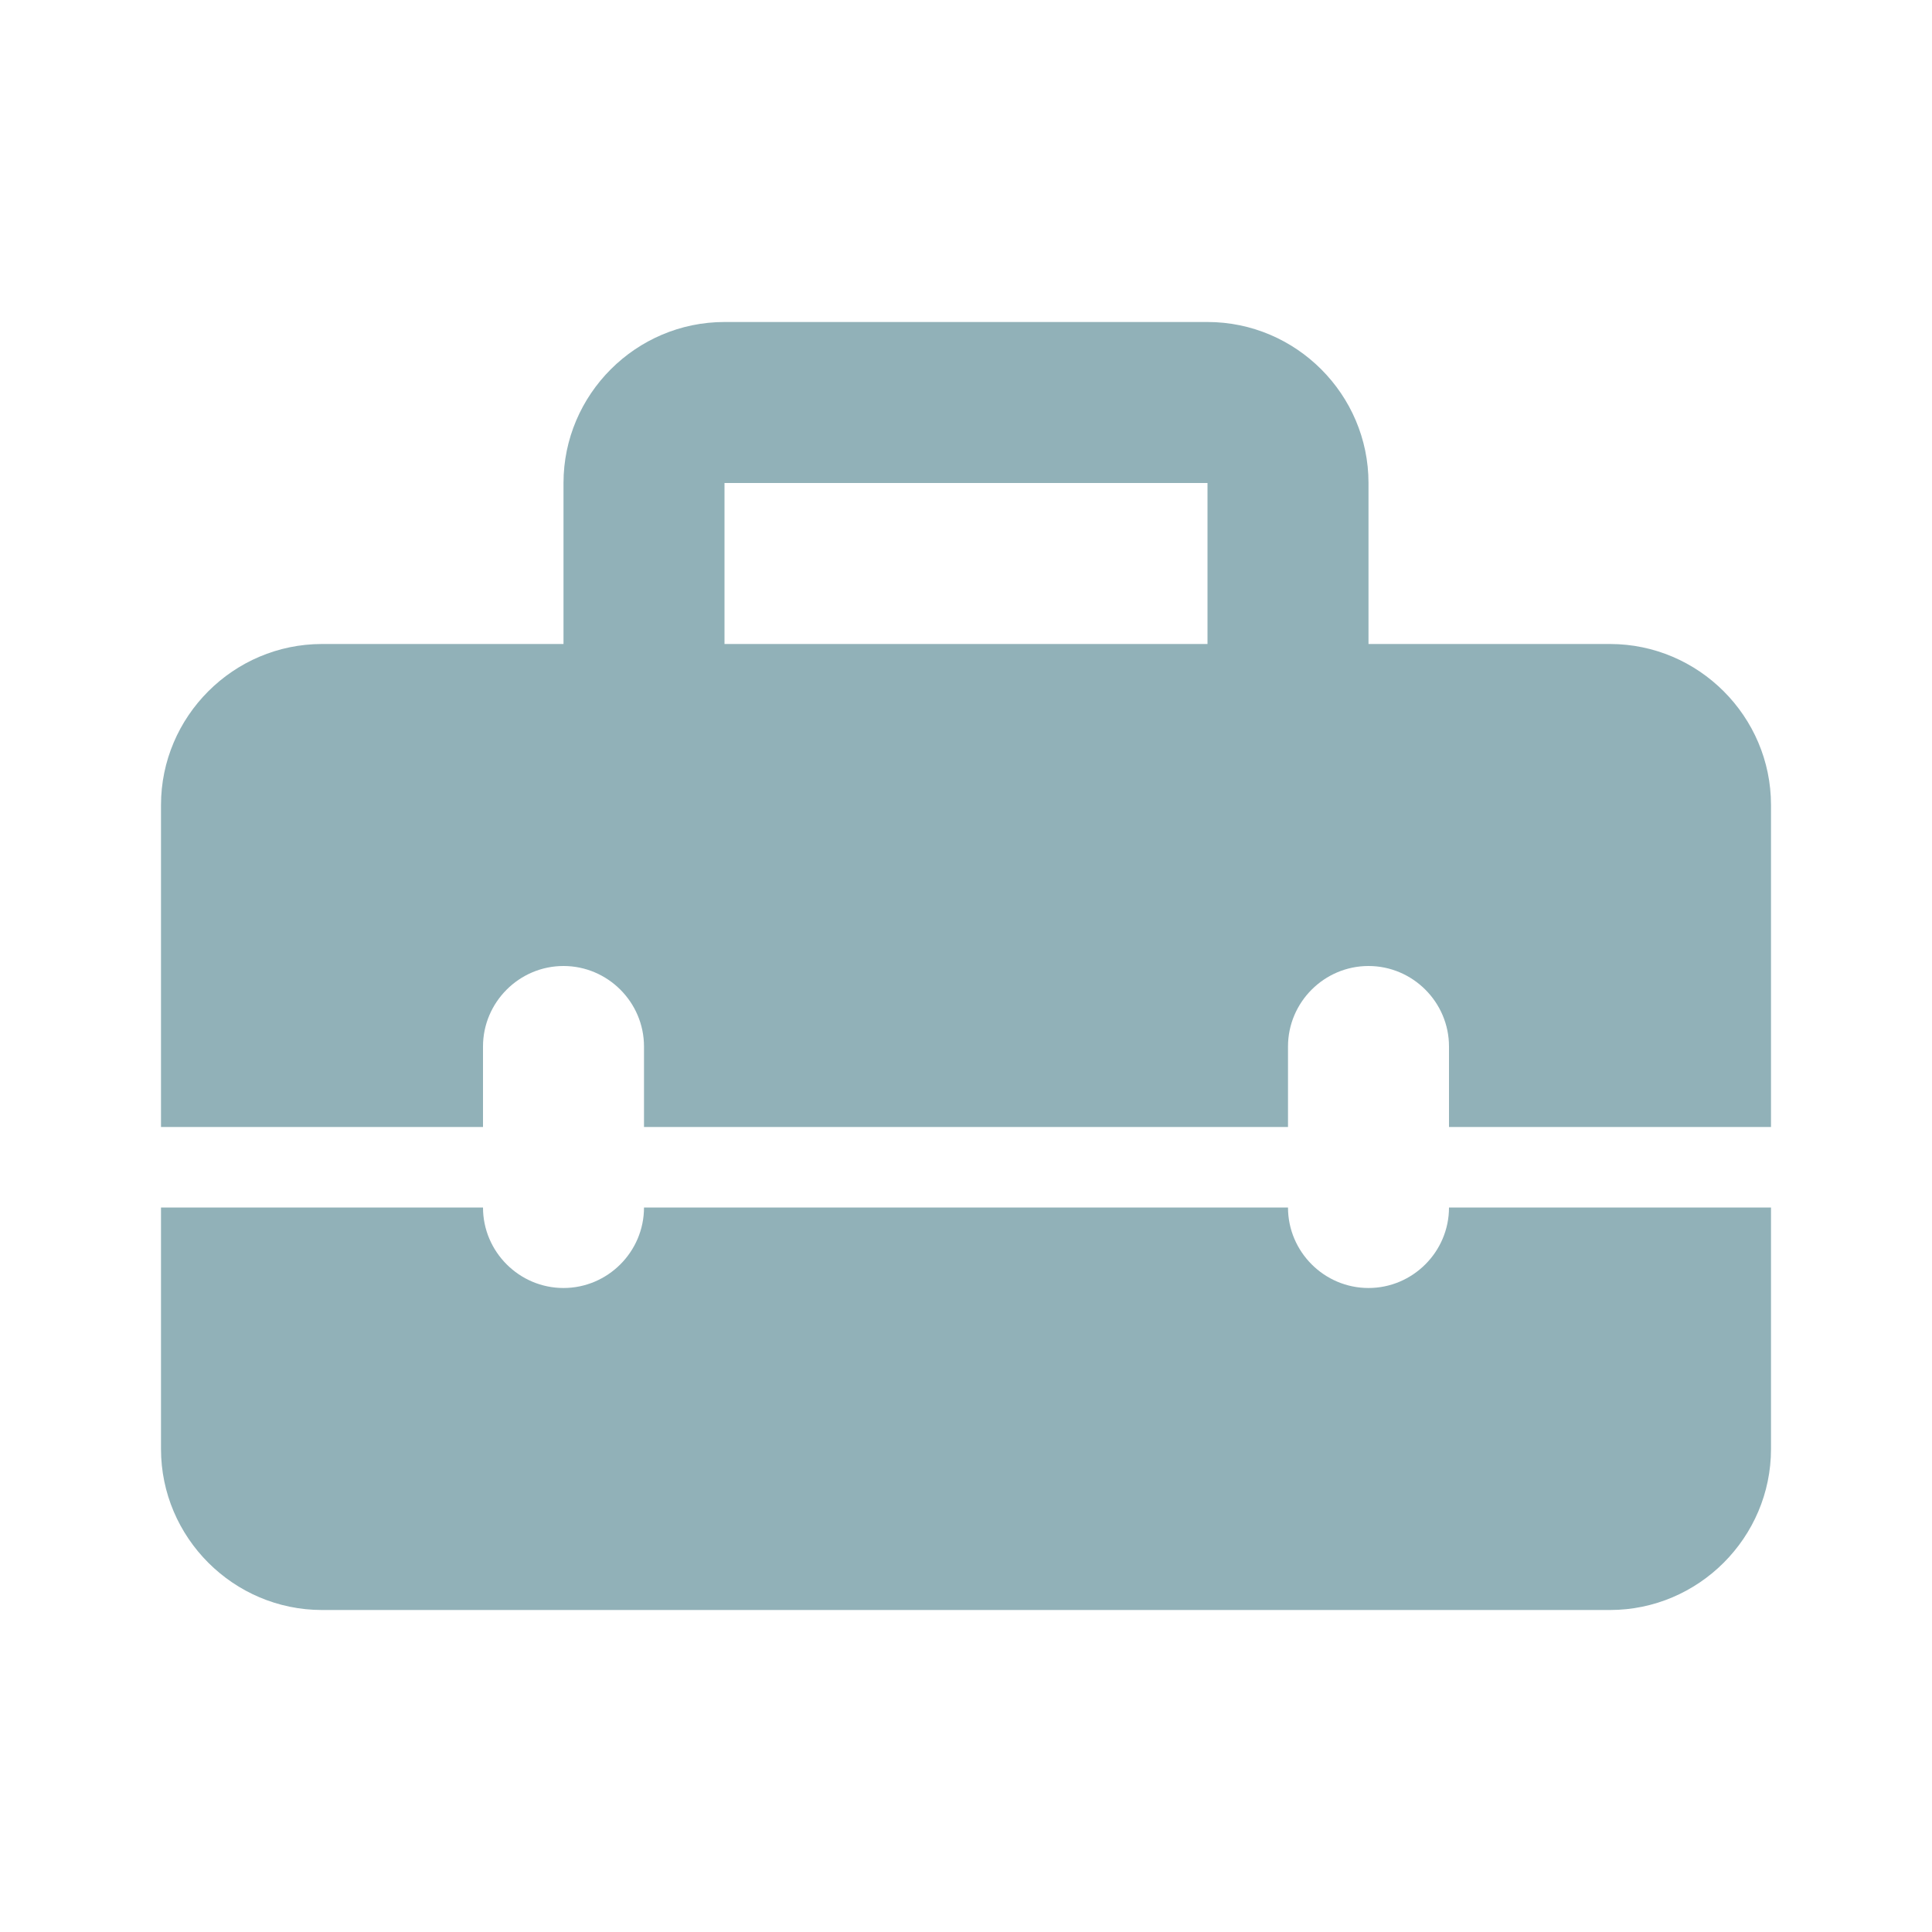 <svg width="24" height="24" viewBox="0 0 24 24" fill="none" xmlns="http://www.w3.org/2000/svg">
<path fill-rule="evenodd" clip-rule="evenodd" d="M17 8H20C21.1 8 22 8.9 22 10V14H18V13C18 12.45 17.55 12 17 12C16.45 12 16 12.45 16 13V14H8V13C8 12.45 7.55 12 7 12C6.45 12 6 12.45 6 13V14H2V10C2 8.9 2.9 8 4 8H7V6C7 4.9 7.9 4 9 4H15C16.1 4 17 4.9 17 6V8ZM9 8H15V6H9V8ZM16 15C16 15.55 16.45 16 17 16C17.55 16 18 15.55 18 15H22V18C22 19.1 21.1 20 20 20H4C2.9 20 2 19.1 2 18V15H6C6 15.55 6.45 16 7 16C7.55 16 8 15.55 8 15H16Z" fill="#91B1B8"/>
</svg>
